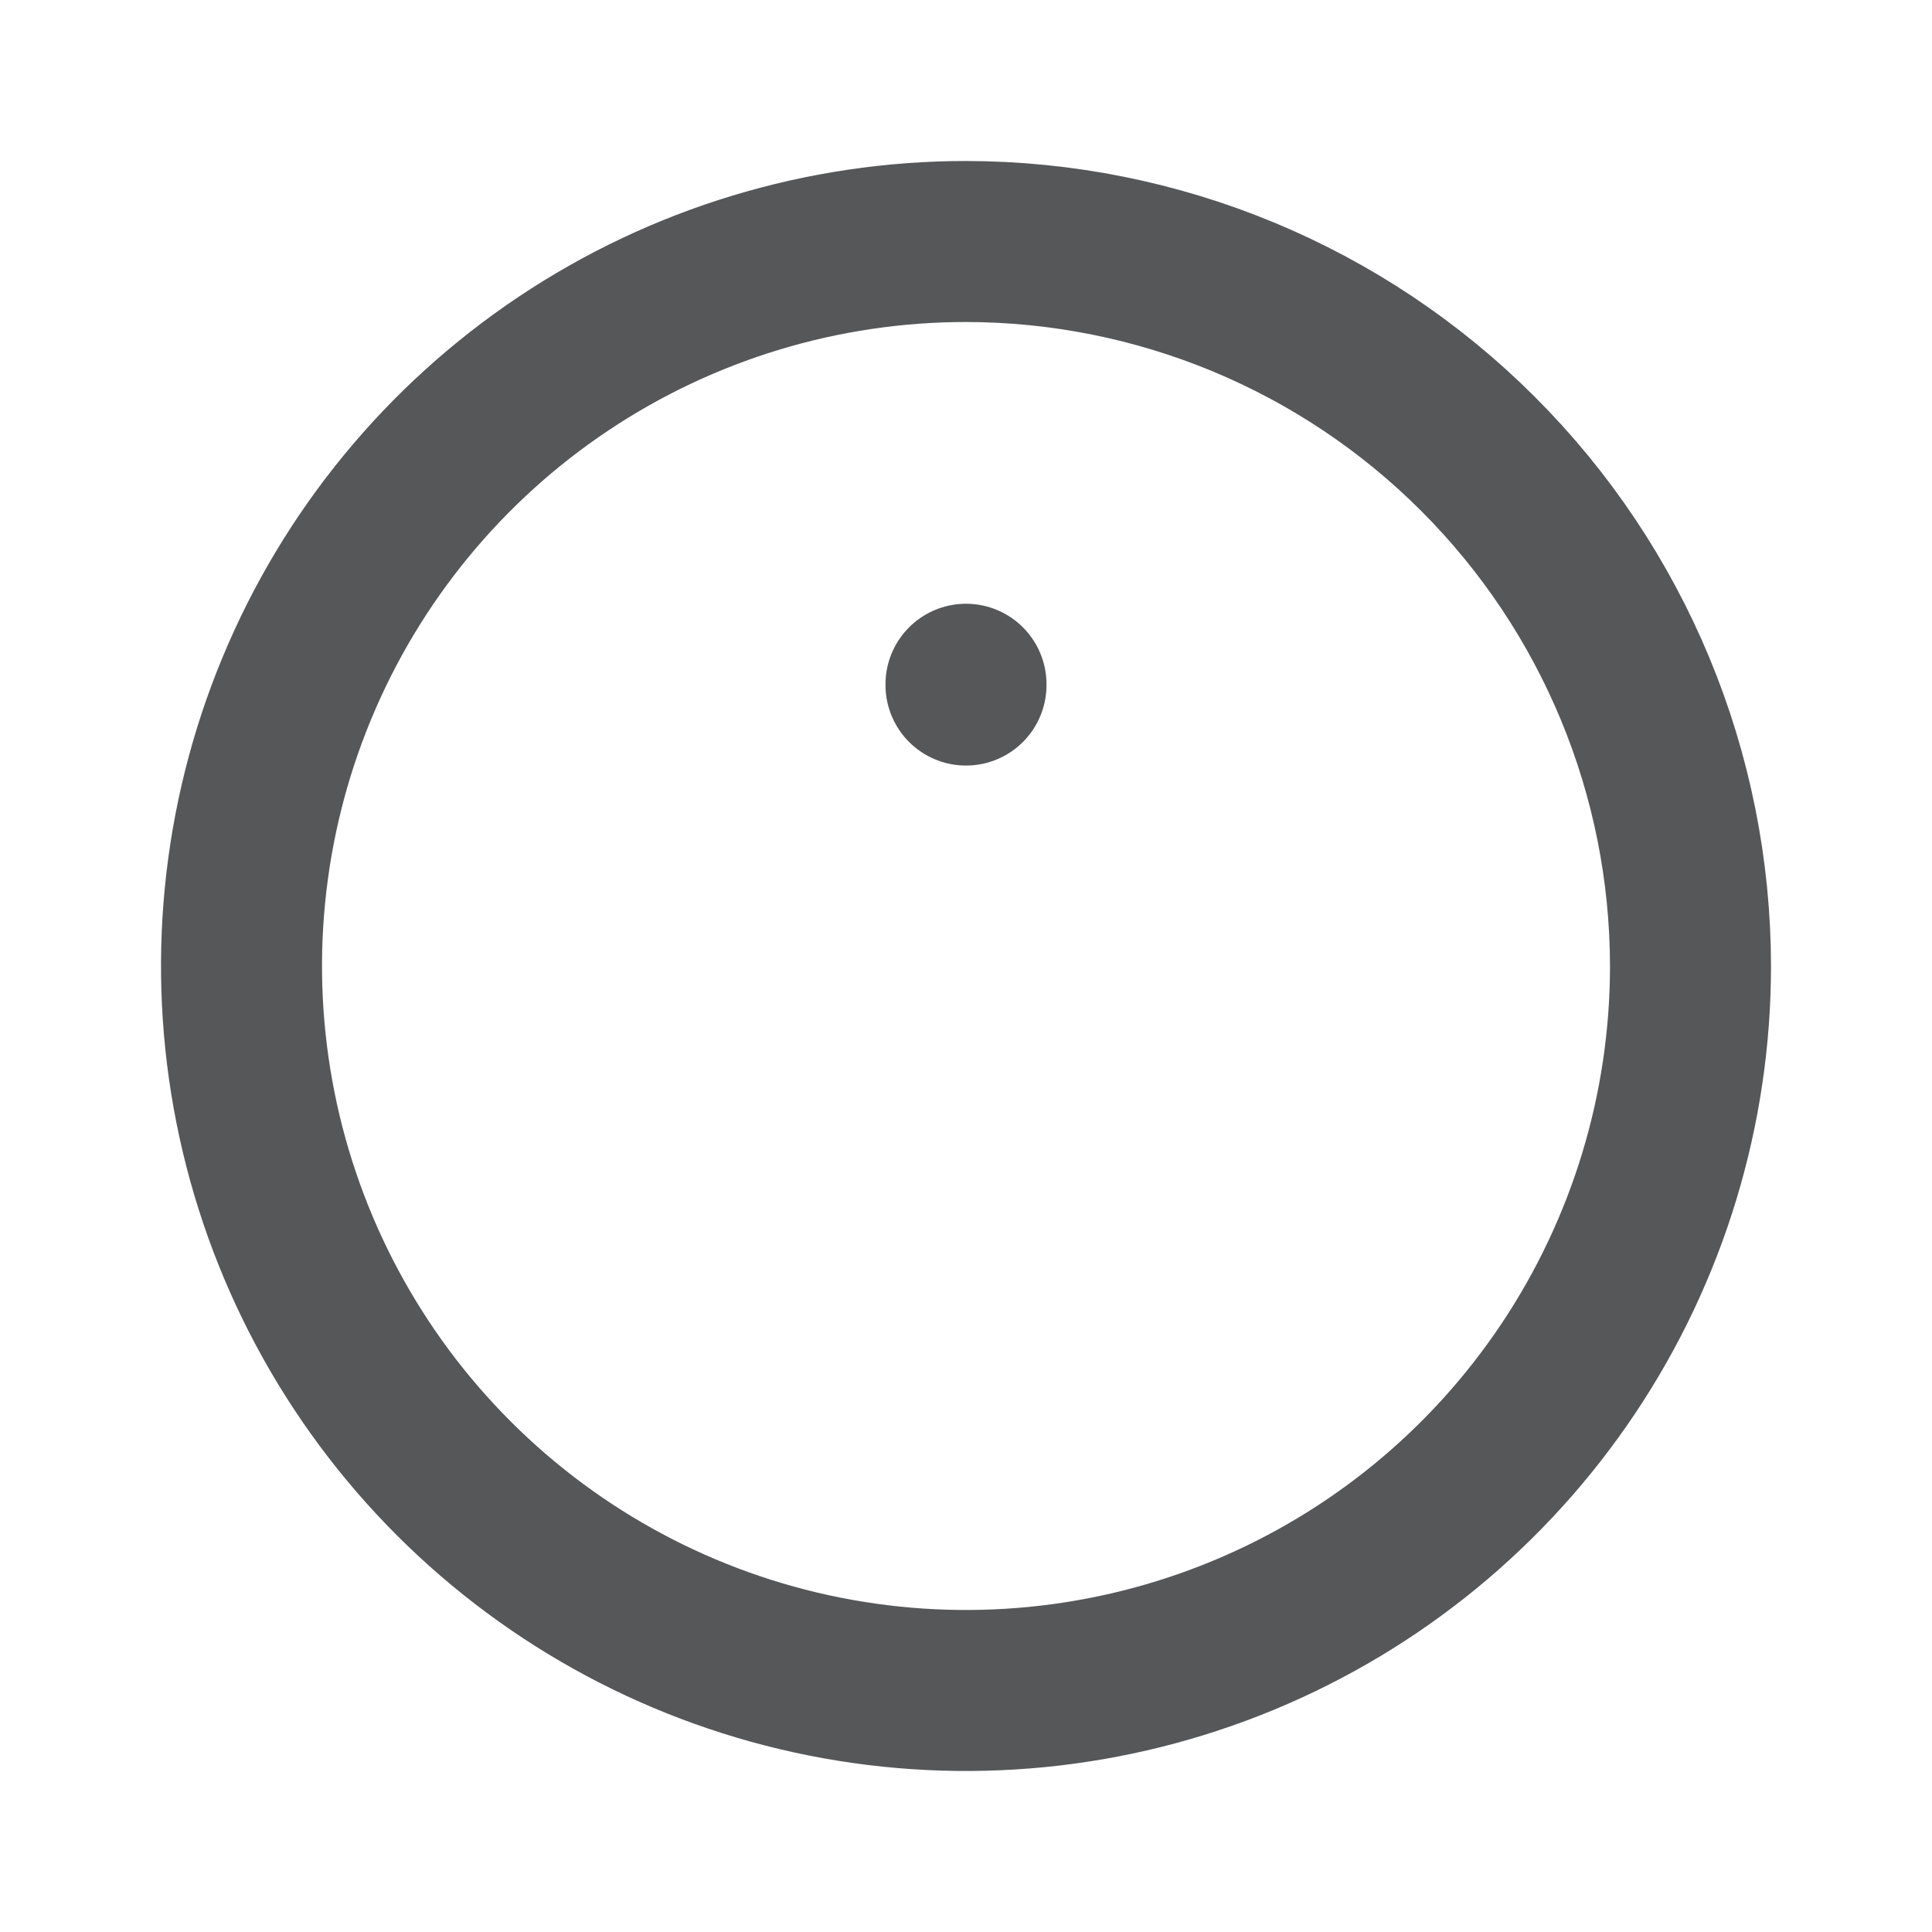 <svg width="24" height="24" viewBox="0 0 24 24" fill="none" xmlns="http://www.w3.org/2000/svg">
    <g clip-path="url(#clip0_303_10235)">
        <path d="M12.001 3H12C10.22 3 8.48 3.528 7 4.517C5.52 5.506 4.366 6.911 3.685 8.556C3.004 10.2 2.826 12.01 3.173 13.756C3.52 15.502 4.377 17.105 5.636 18.364C6.895 19.623 8.498 20.48 10.244 20.827C11.99 21.174 13.8 20.996 15.444 20.315C17.089 19.634 18.494 18.48 19.483 17C20.472 15.52 21 13.78 21 12V11.999C20.997 9.613 20.049 7.326 18.361 5.639C16.674 3.951 14.387 3.003 12.001 3Z" stroke="#565758" stroke-width="2"/>
        <path d="M12 8.5V8.51" stroke="#565758" stroke-width="2" stroke-linecap="round"/>
    </g>
    <defs>
        <clipPath id="clip0_303_10235">
            <rect width="20" height="20" fill="white" transform="translate(2 2)"/>
        </clipPath>
    </defs>
</svg>

